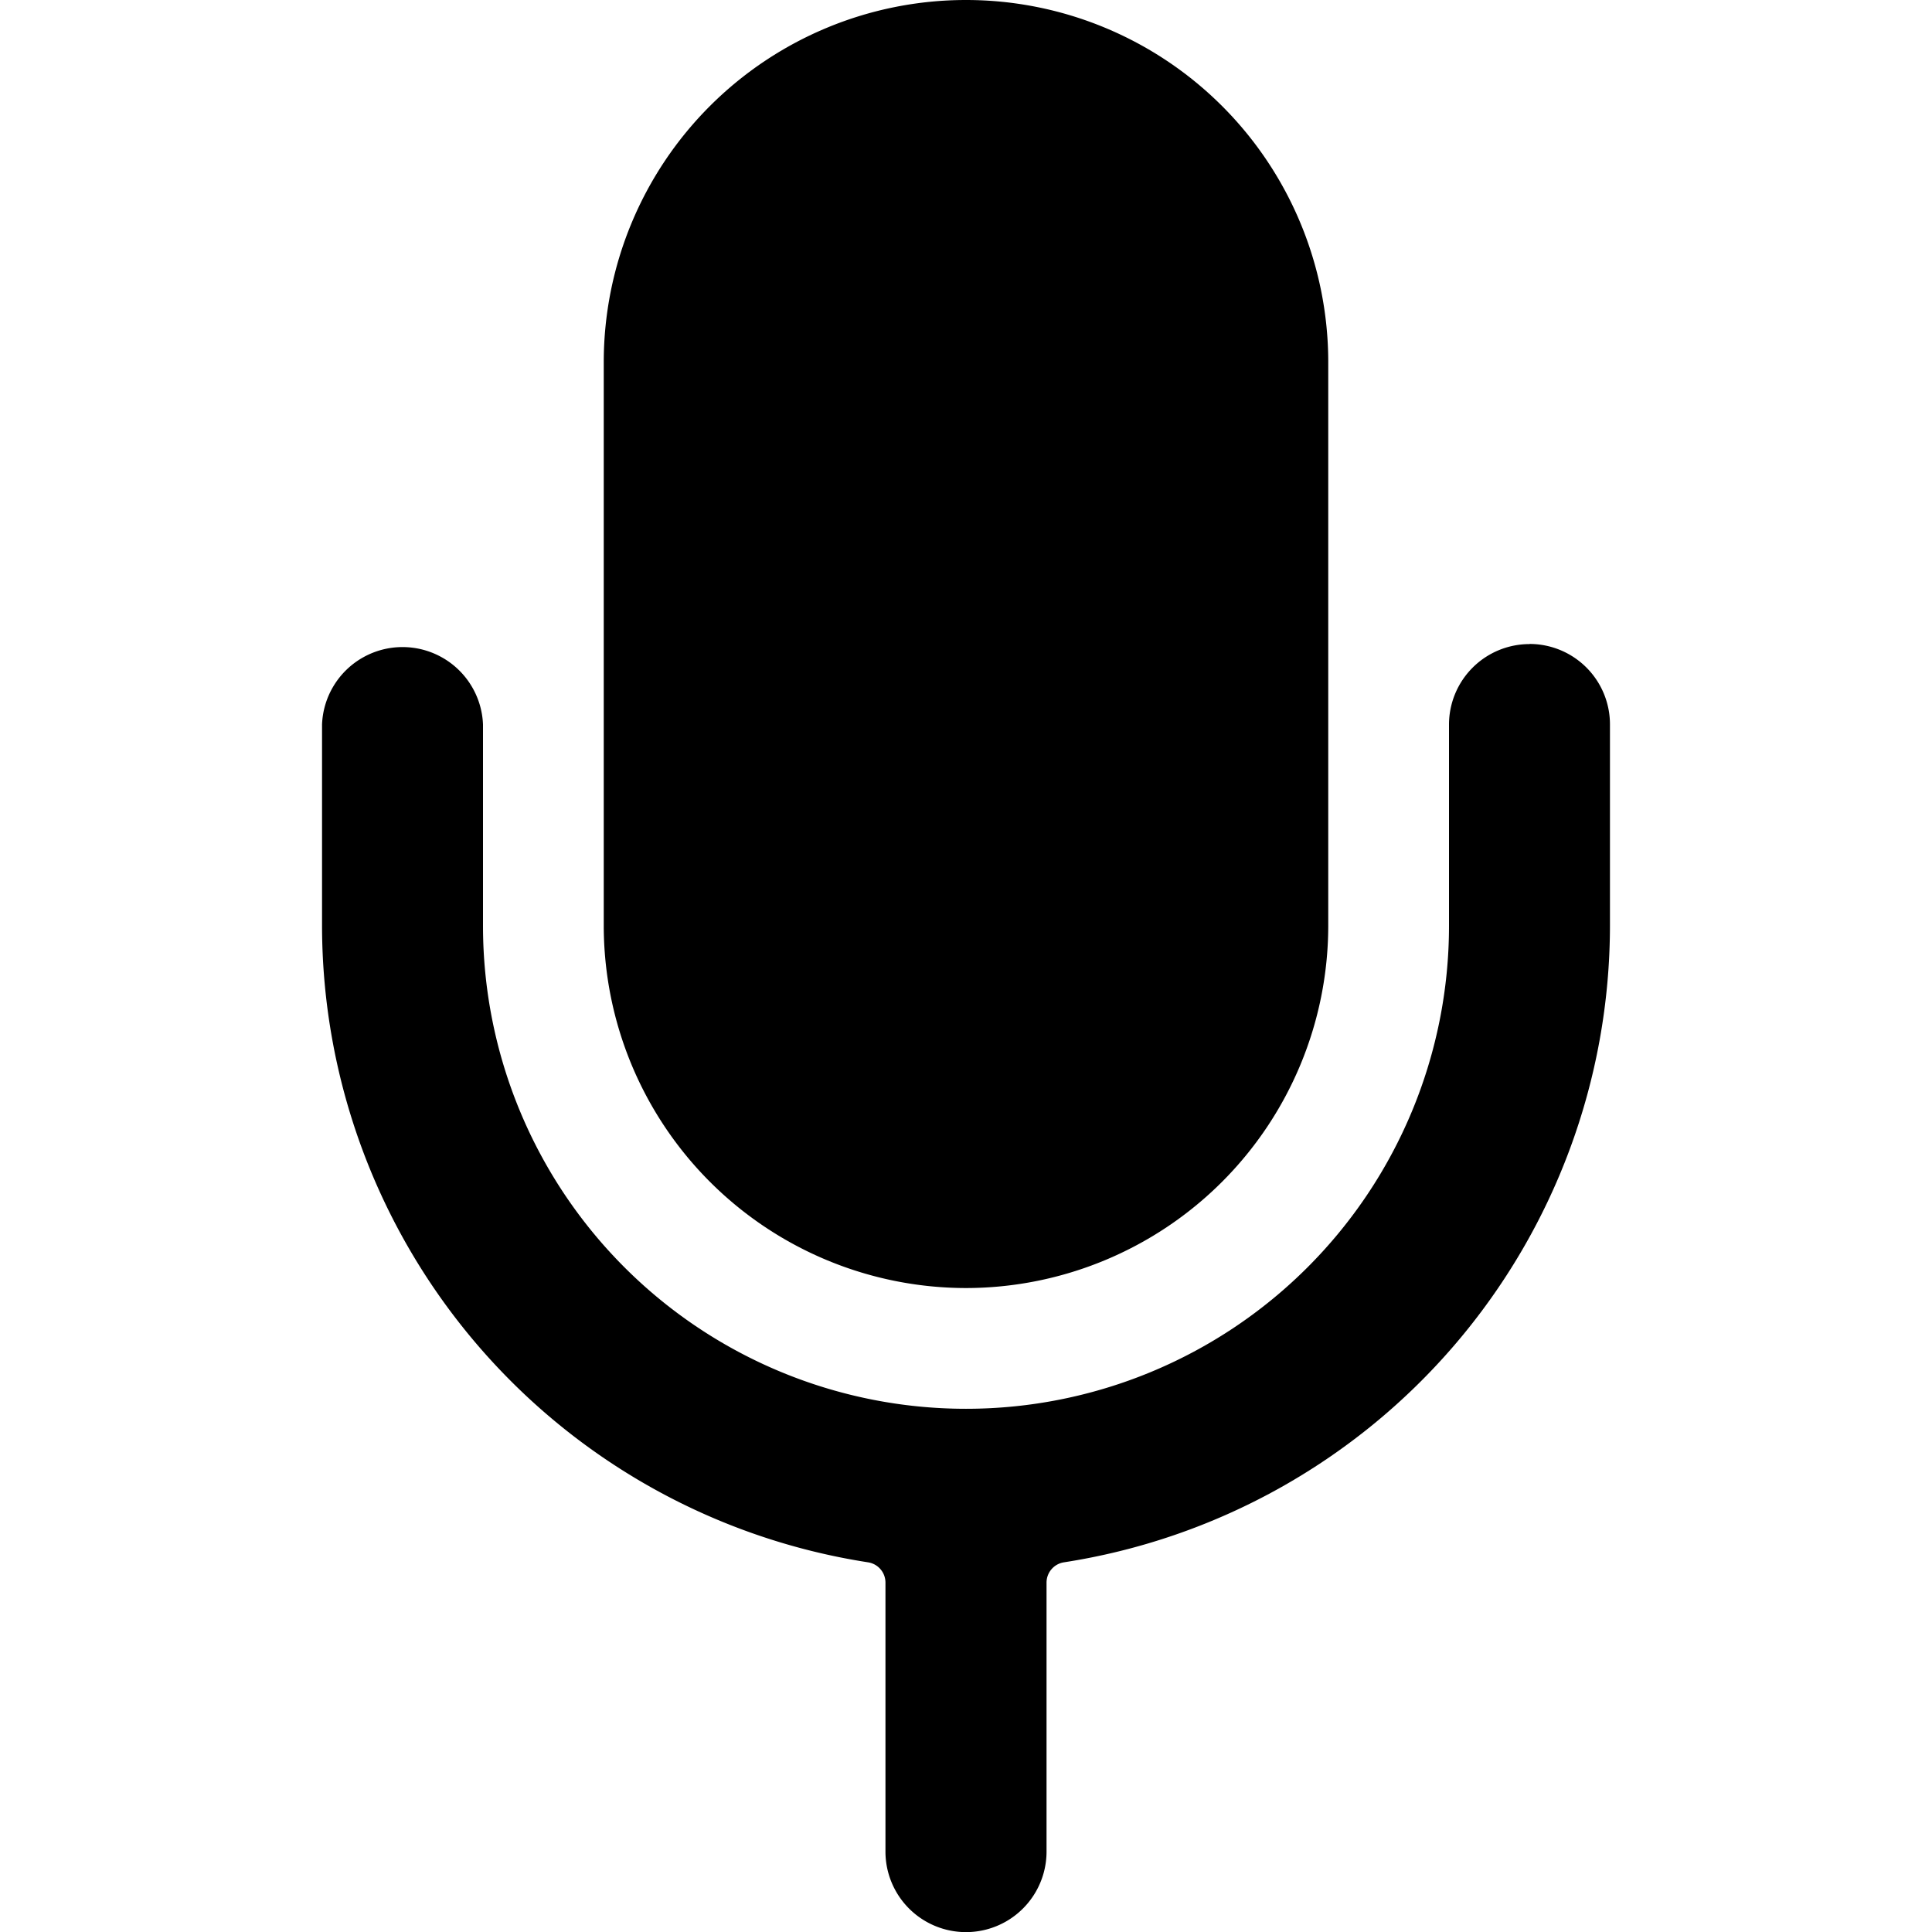 <svg xmlns="http://www.w3.org/2000/svg" xmlns:xlink="http://www.w3.org/1999/xlink" width="16" height="16" viewBox="0 0 16 16"><g fill="currentColor"><path d="M8 10.667a3.003 3.003 0 0 0 3-3V3a3 3 0 0 0-6 0v4.667a3.003 3.003 0 0 0 3 3"/><path d="M12.667 5.334A.667.667 0 0 0 12 6v1.667a4 4 0 0 1-8 0V6a.667.667 0 0 0-1.333 0v1.667a5.34 5.34 0 0 0 4.525 5.272a.17.17 0 0 1 .141.165v2.23a.667.667 0 1 0 1.334 0v-2.23a.17.17 0 0 1 .141-.165a5.34 5.34 0 0 0 4.525-5.272V6a.666.666 0 0 0-.666-.667"/></g></svg>